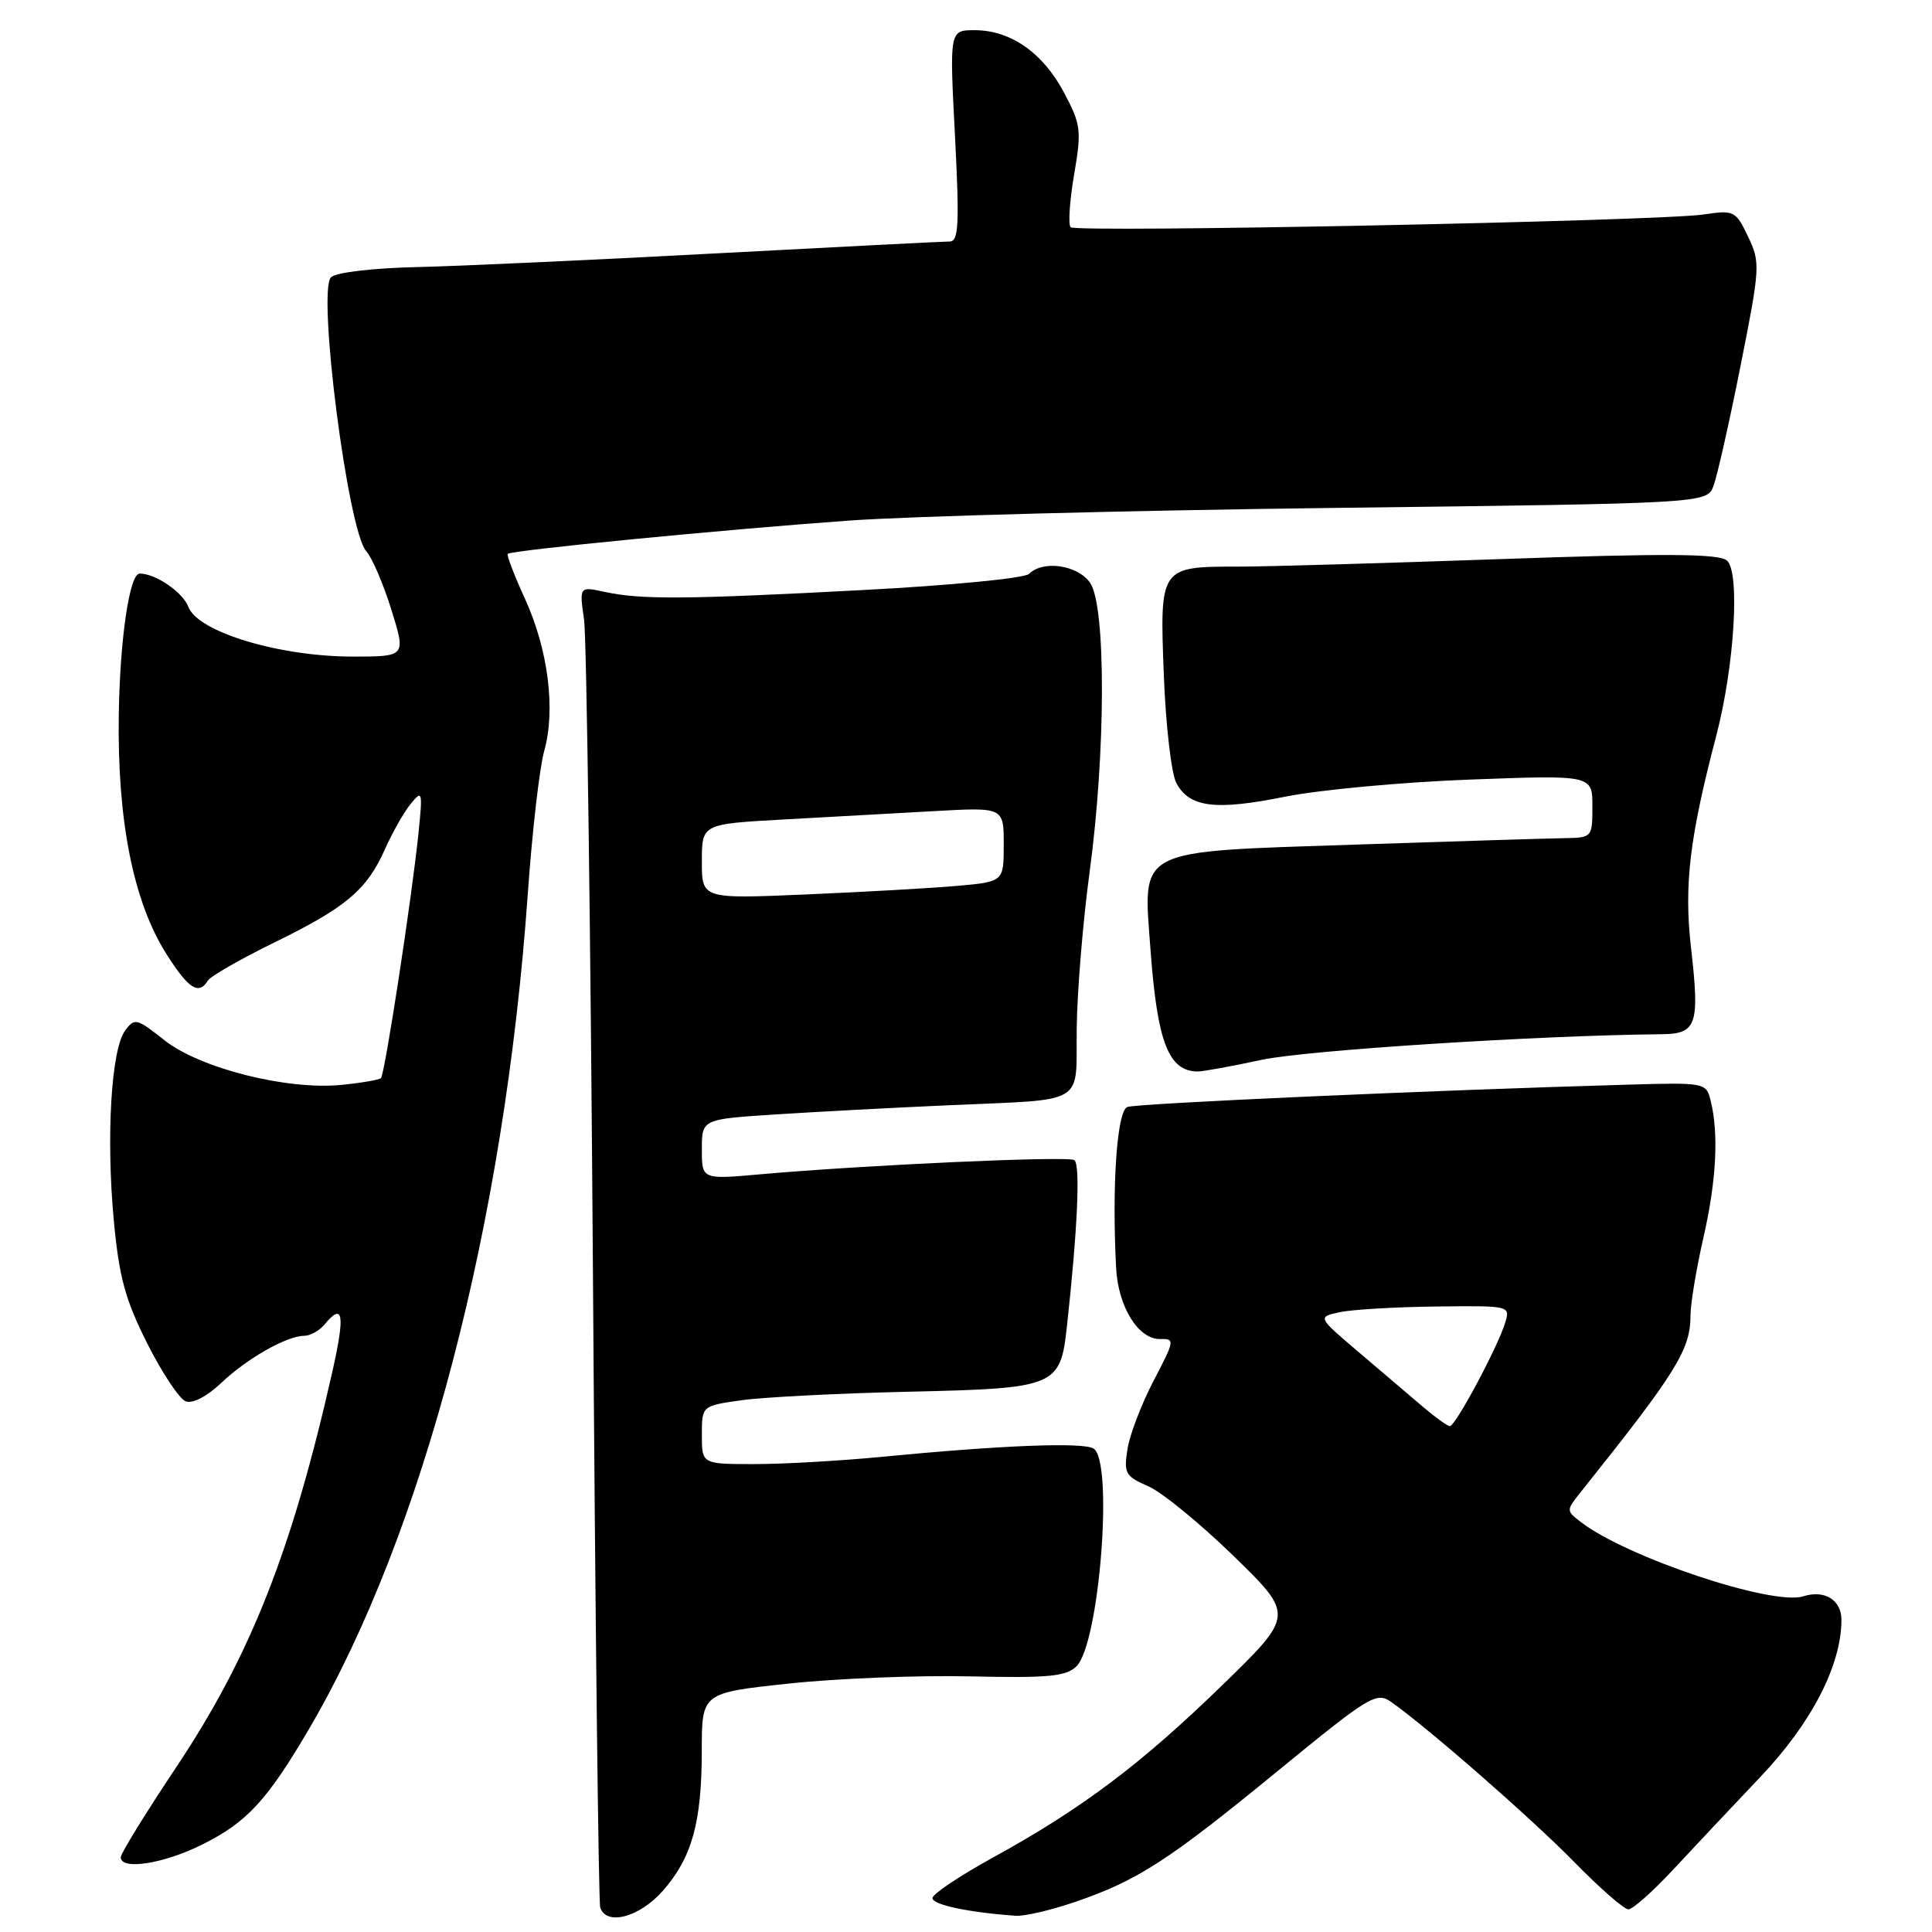 <?xml version="1.0" encoding="UTF-8" standalone="no"?>
<!DOCTYPE svg PUBLIC "-//W3C//DTD SVG 1.1//EN" "http://www.w3.org/Graphics/SVG/1.1/DTD/svg11.dtd" >
<svg xmlns="http://www.w3.org/2000/svg" xmlns:xlink="http://www.w3.org/1999/xlink" version="1.1" viewBox="0 0 256 256">
 <g >
 <path fill="currentColor"
d=" M 87.84 250.53 C 91.70 246.13 92.99 241.48 92.99 231.91 C 93.00 224.31 93.00 224.31 104.54 223.08 C 110.89 222.40 121.70 221.97 128.55 222.13 C 139.00 222.36 141.28 222.14 142.65 220.78 C 145.69 217.74 147.57 193.59 144.90 191.94 C 143.50 191.07 132.71 191.50 116.71 193.05 C 111.33 193.57 103.79 194.00 99.96 194.00 C 93.00 194.00 93.00 194.00 93.00 190.14 C 93.00 186.28 93.00 186.28 98.25 185.54 C 101.14 185.13 111.11 184.62 120.41 184.41 C 140.01 183.96 140.50 183.76 141.38 175.68 C 142.79 162.86 143.17 154.22 142.35 153.72 C 141.44 153.15 114.59 154.37 100.75 155.60 C 93.00 156.29 93.00 156.29 93.00 152.30 C 93.00 148.30 93.00 148.30 102.75 147.67 C 108.11 147.32 118.35 146.78 125.50 146.46 C 144.23 145.62 142.55 146.62 142.67 136.29 C 142.72 131.45 143.49 122.12 144.38 115.54 C 146.53 99.64 146.56 80.25 144.44 77.22 C 142.79 74.86 138.21 74.19 136.36 76.04 C 135.78 76.62 126.01 77.57 114.41 78.18 C 90.81 79.43 84.95 79.47 80.13 78.43 C 76.76 77.70 76.76 77.70 77.39 82.10 C 77.73 84.52 78.26 123.62 78.57 169.00 C 78.87 214.38 79.31 252.06 79.53 252.75 C 80.34 255.23 84.74 254.05 87.84 250.53 Z  M 142.51 252.00 C 150.79 249.15 154.82 246.54 169.37 234.61 C 181.42 224.74 182.38 224.15 184.31 225.50 C 189.12 228.87 202.96 240.97 208.62 246.75 C 211.98 250.19 215.20 253.00 215.77 253.00 C 216.34 253.00 218.99 250.65 221.65 247.79 C 224.32 244.92 229.55 239.36 233.27 235.44 C 240.06 228.29 244.00 220.64 244.00 214.63 C 244.00 212.00 241.76 210.62 238.94 211.52 C 234.88 212.81 215.56 206.36 209.50 201.70 C 207.50 200.16 207.50 200.16 209.50 197.65 C 222.13 181.84 224.00 178.84 224.00 174.30 C 224.00 172.76 224.77 168.12 225.71 164.00 C 227.44 156.44 227.76 150.18 226.66 145.80 C 226.08 143.47 225.88 143.43 215.78 143.72 C 189.71 144.46 150.63 146.21 149.38 146.68 C 148.01 147.21 147.32 156.97 147.89 168.00 C 148.16 173.20 150.87 177.53 153.78 177.43 C 155.69 177.37 155.64 177.66 152.87 182.93 C 151.27 186.00 149.70 190.08 149.40 192.00 C 148.89 195.22 149.11 195.62 152.14 196.93 C 153.96 197.72 159.05 201.89 163.47 206.19 C 171.50 214.02 171.50 214.02 161.88 223.37 C 151.13 233.81 143.29 239.70 131.56 246.14 C 127.19 248.54 123.59 250.95 123.56 251.50 C 123.51 252.38 128.28 253.40 134.59 253.85 C 135.74 253.93 139.31 253.10 142.51 252.00 Z  M 26.78 244.42 C 32.75 241.45 35.43 238.53 41.05 228.92 C 56.13 203.09 66.85 162.12 69.93 118.50 C 70.51 110.25 71.49 101.70 72.11 99.51 C 73.65 94.02 72.64 86.09 69.56 79.34 C 68.14 76.24 67.11 73.56 67.28 73.39 C 67.76 72.91 95.78 70.18 112.50 68.98 C 120.75 68.39 149.70 67.63 176.83 67.30 C 226.16 66.70 226.16 66.70 227.05 64.38 C 227.53 63.10 229.15 55.95 230.63 48.48 C 233.23 35.42 233.27 34.78 231.63 31.36 C 229.99 27.92 229.79 27.82 225.72 28.42 C 219.82 29.30 142.64 30.85 141.87 30.11 C 141.52 29.77 141.73 26.65 142.32 23.17 C 143.33 17.27 143.24 16.52 140.99 12.27 C 138.19 6.99 133.92 4.01 129.16 4.00 C 125.81 4.00 125.81 4.00 126.54 18.00 C 127.14 29.77 127.03 32.00 125.83 32.00 C 125.05 32.00 111.16 32.71 94.96 33.57 C 78.76 34.44 60.88 35.26 55.24 35.39 C 49.38 35.52 44.50 36.10 43.86 36.74 C 42.02 38.58 46.10 70.35 48.53 73.04 C 49.30 73.88 50.79 77.37 51.86 80.79 C 53.79 87.00 53.79 87.00 46.75 87.00 C 37.02 87.00 26.23 83.75 24.97 80.43 C 24.23 78.47 20.62 76.00 18.51 76.00 C 17.17 76.00 15.90 84.55 15.74 94.62 C 15.52 108.70 17.66 119.50 22.07 126.44 C 24.98 131.03 26.33 131.90 27.54 129.94 C 27.90 129.35 31.85 127.09 36.32 124.90 C 45.86 120.24 48.61 117.92 51.02 112.50 C 52.00 110.30 53.53 107.60 54.43 106.50 C 55.97 104.62 56.02 104.85 55.44 110.50 C 54.55 119.13 50.99 142.34 50.48 142.85 C 50.24 143.09 47.85 143.50 45.17 143.76 C 37.96 144.45 26.46 141.54 21.78 137.83 C 18.11 134.92 17.83 134.85 16.57 136.57 C 14.73 139.08 14.05 150.69 15.08 161.72 C 15.78 169.25 16.60 172.23 19.51 178.01 C 21.47 181.91 23.76 185.35 24.60 185.68 C 25.52 186.03 27.41 185.05 29.32 183.24 C 32.74 179.99 38.02 177.00 40.33 177.00 C 41.11 177.00 42.32 176.32 43.00 175.50 C 45.48 172.51 45.75 174.15 44.04 181.75 C 38.69 205.46 33.19 219.40 23.40 234.09 C 19.33 240.19 16.00 245.59 16.00 246.09 C 16.00 247.85 21.66 246.97 26.78 244.42 Z  M 167.18 140.43 C 173.15 139.16 203.80 137.19 220.18 137.04 C 224.84 136.99 225.24 135.82 224.06 125.50 C 223.13 117.26 223.87 111.00 227.41 97.50 C 229.83 88.26 230.59 75.74 228.82 74.27 C 227.73 73.36 220.72 73.31 198.94 74.08 C 183.30 74.63 167.63 75.08 164.12 75.08 C 153.68 75.07 153.66 75.10 154.21 89.37 C 154.46 96.05 155.21 102.53 155.87 103.75 C 157.61 107.00 161.02 107.43 170.26 105.57 C 174.79 104.66 185.81 103.63 194.75 103.30 C 211.00 102.69 211.00 102.69 211.00 106.84 C 211.00 110.97 210.97 111.00 207.25 111.06 C 205.19 111.09 192.81 111.48 179.74 111.91 C 150.16 112.90 151.46 112.24 152.45 125.87 C 153.35 138.09 154.83 141.93 158.68 141.98 C 159.34 141.99 163.16 141.30 167.18 140.43 Z  M 93.00 114.15 C 93.00 109.19 93.00 109.19 103.75 108.59 C 109.66 108.26 118.66 107.76 123.75 107.48 C 133.00 106.96 133.00 106.96 133.00 111.90 C 133.00 116.84 133.00 116.84 126.75 117.39 C 123.31 117.69 114.31 118.20 106.75 118.52 C 93.00 119.11 93.00 119.11 93.00 114.15 Z  M 188.50 186.37 C 186.85 184.96 183.04 181.72 180.03 179.16 C 174.56 174.51 174.56 174.51 177.53 173.87 C 179.16 173.52 184.92 173.18 190.32 173.12 C 200.06 173.00 200.13 173.02 199.45 175.25 C 198.48 178.46 192.84 189.01 192.11 188.97 C 191.77 188.95 190.15 187.78 188.50 186.37 Z "/>
</g>
</svg>
